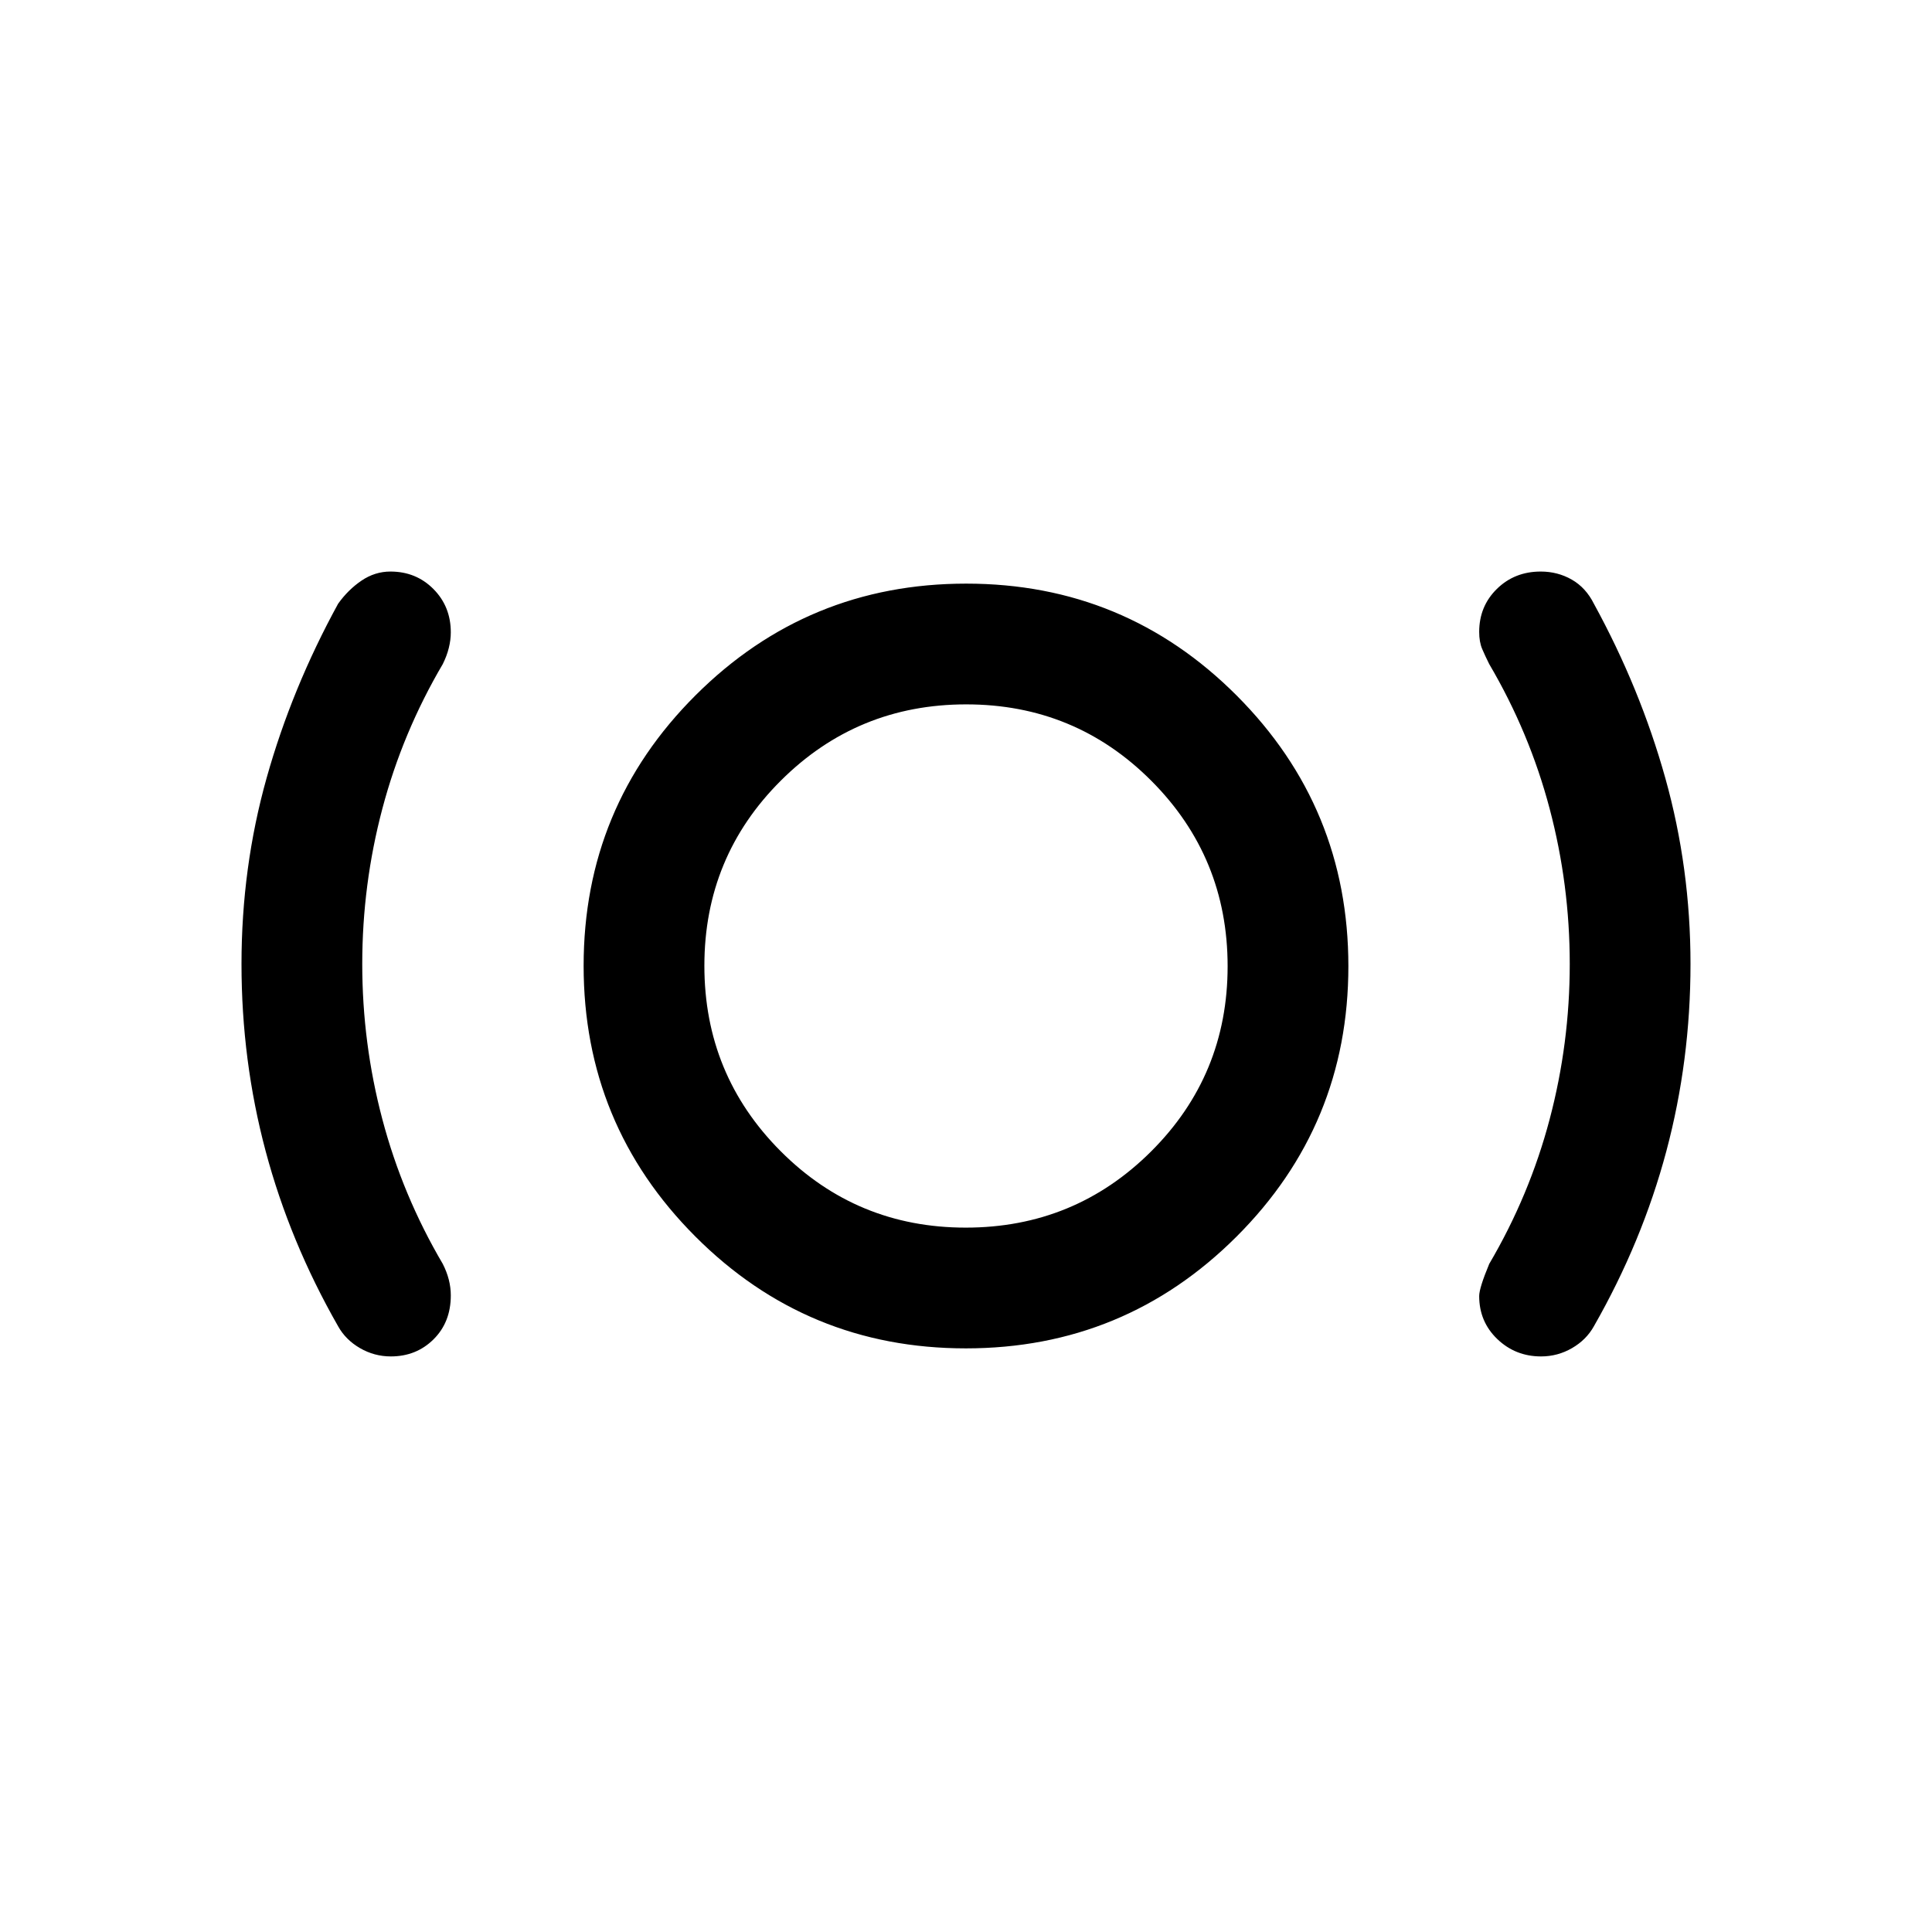 <svg xmlns="http://www.w3.org/2000/svg" width="48" height="48" viewBox="0 -960 960 960"><path d="M194.196-286q-8.196 0-15.321-4.125T168-301q-24-42-36-87t-12-93q0-48 12.5-92.5T168-660q5-7 11.65-11.5T194-676q12.75 0 21.375 8.689T224-645.778q0 3.778-1 7.778-1 4-3 8-20 34-30 71.801T180-481q0 39.398 10 77.199Q200-366 220-332q2 3.919 3 7.838t1 7.838q0 13.324-8.569 21.824-8.568 8.5-21.235 8.5Zm285.698-4Q401-290 345.5-345.606t-55.5-134.5Q290-559 345.606-614.5t134.5-55.5Q559-670 614.5-614.394t55.5 134.5Q670-401 614.394-345.5t-134.5 55.5Zm-.012-60Q534-350 572-387.882q38-37.883 38-92Q610-534 572.118-572q-37.883-38-92-38Q426-610 388-572.118q-38 37.883-38 92Q350-426 387.882-388q37.883 38 92 38Zm285.868 64Q753-286 744-294.625T735-316q0-4 5-16 20-34 30-71.801T780-481q0-39.398-10-77.199Q760-596 740-630q-2-4-3.5-7.5T735-646q0-12.75 8.794-21.375T765.588-676Q774-676 781-672t11 12q23 42 35.5 86.674Q840-528.652 840-481q0 48-12 93t-36 87q-3.75 6.75-10.875 10.875T765.75-286ZM480-480Z"/></svg>
